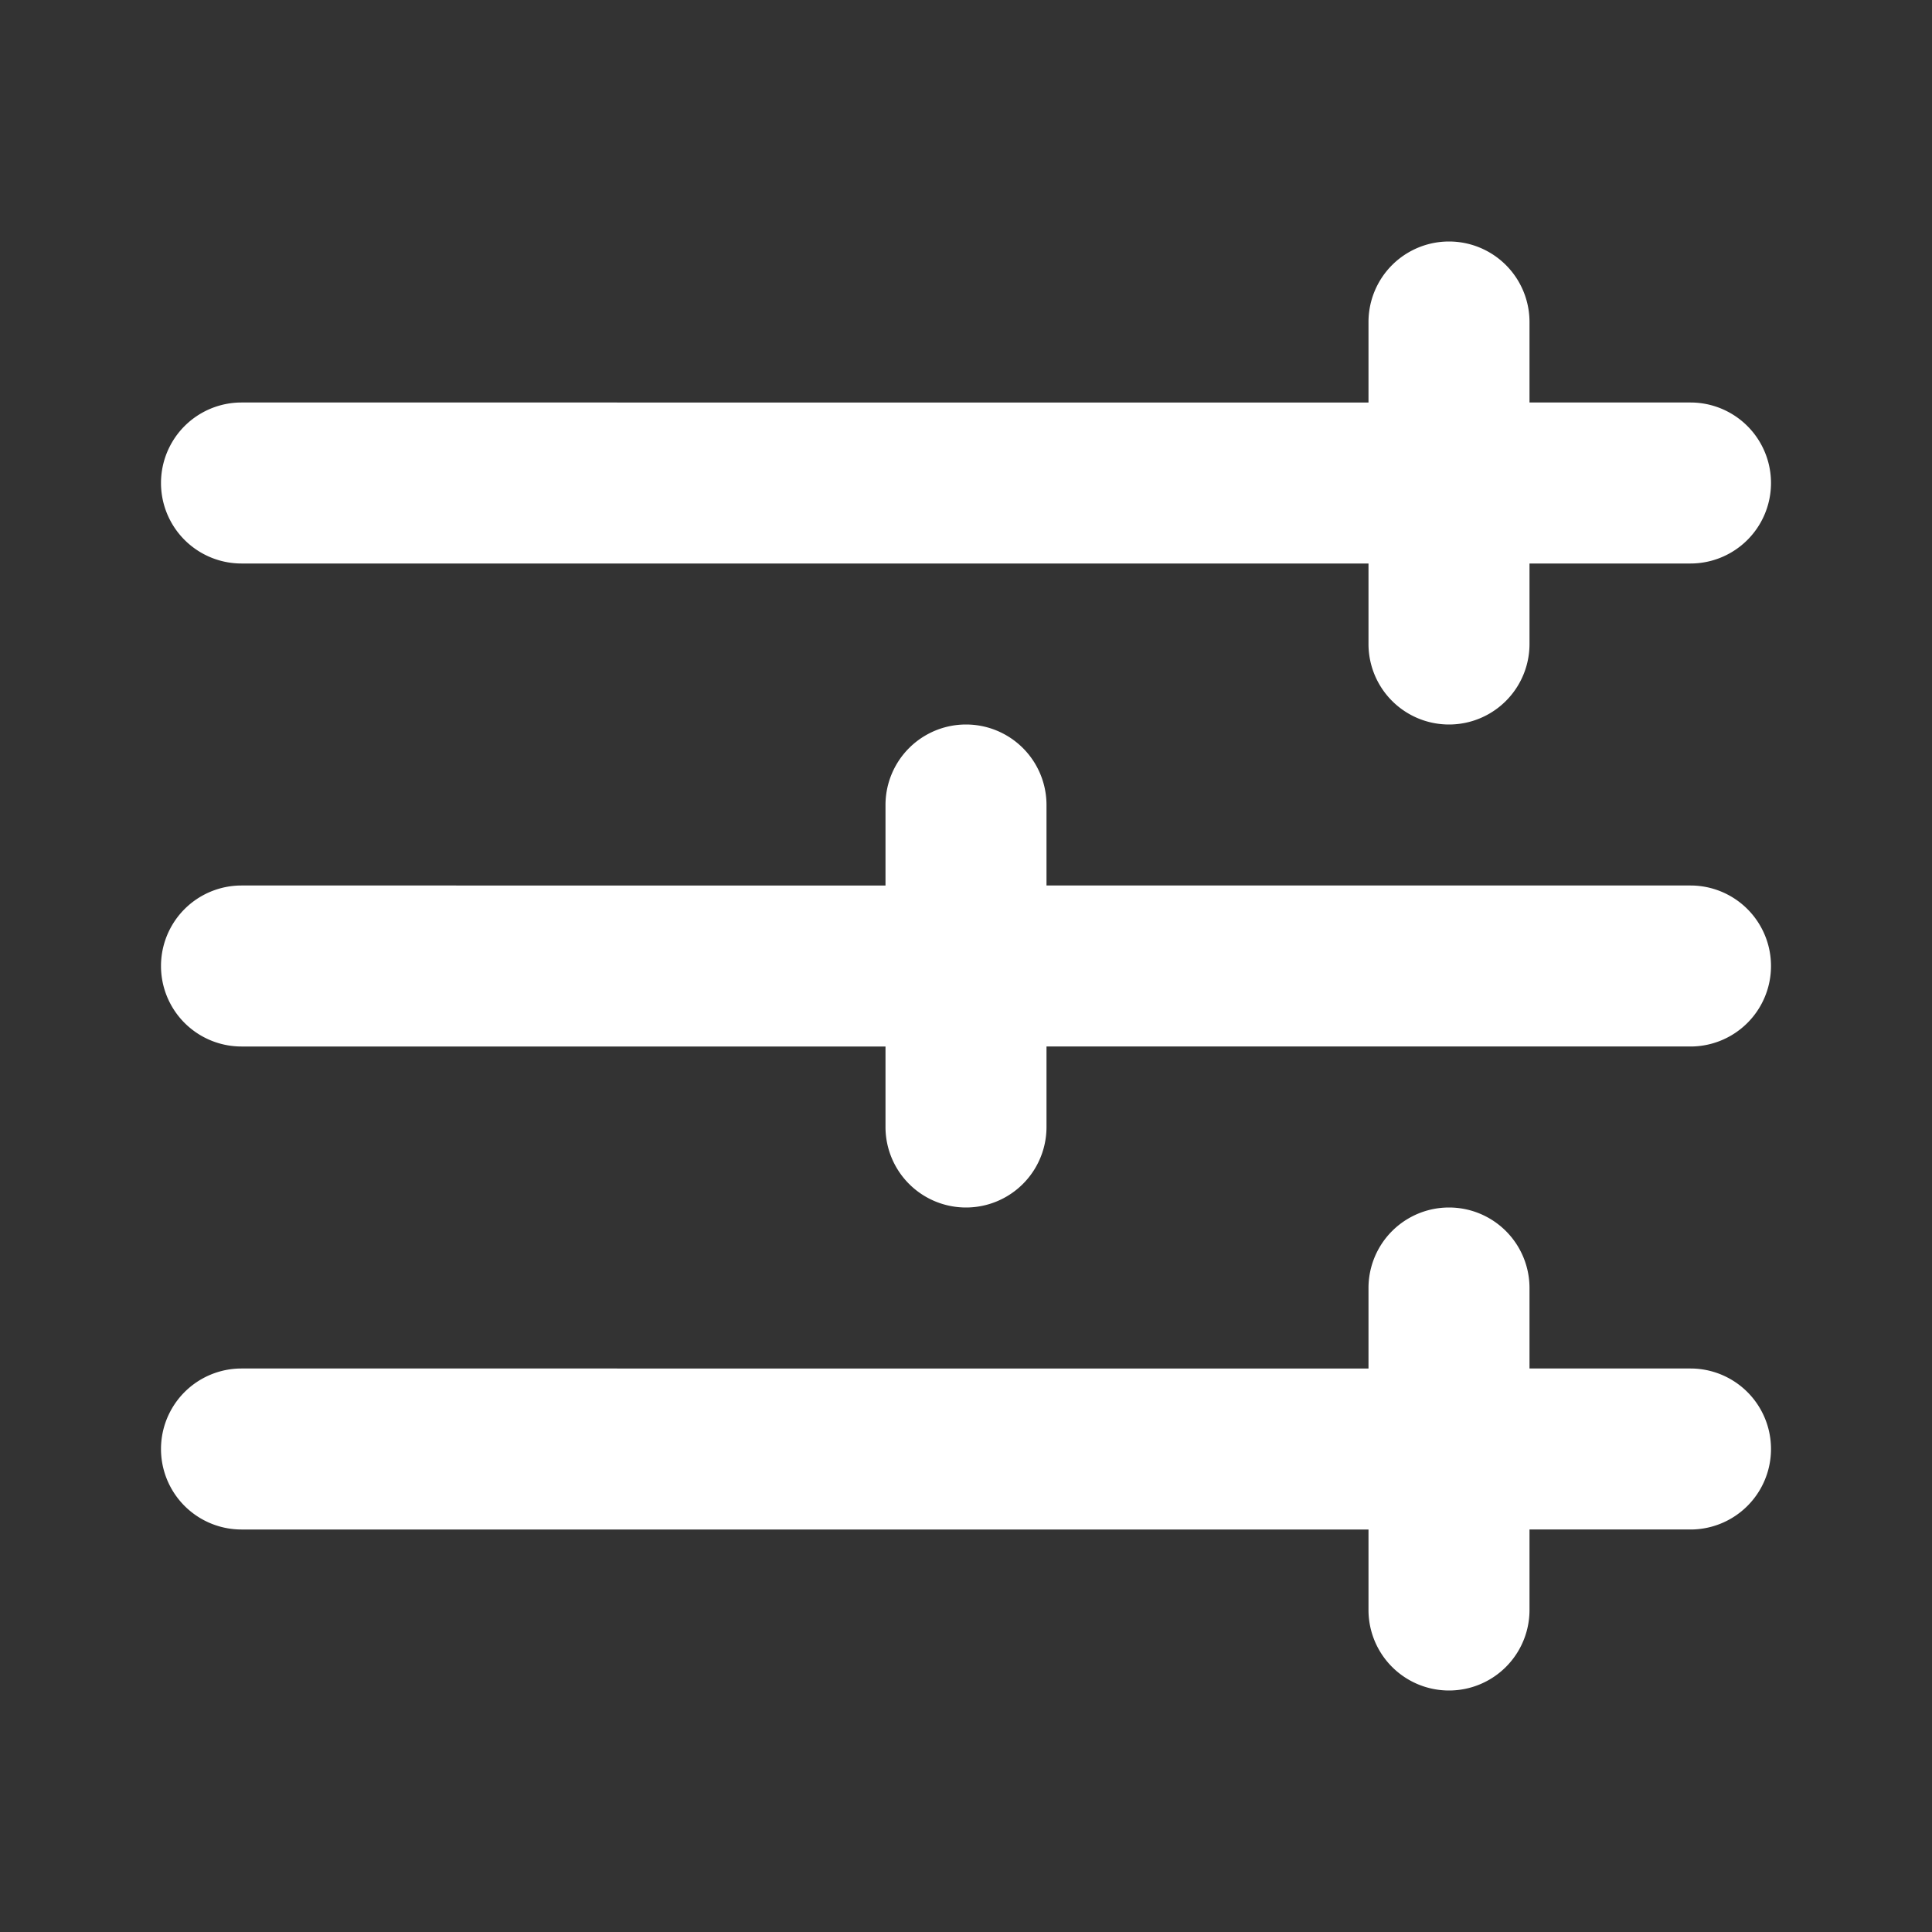 <svg xmlns="http://www.w3.org/2000/svg" version="1.1" xmlns:xlink="http://www.w3.org/1999/xlink" width="512" height="512" x="0" y="0" viewBox="0 0 24 24" style="enable-background:new 0 0 512 512" xml:space="preserve" class=""><rect x="0" y="0" width="24" height="24" fill="#333333" stroke="none"/><g><path d="M3 7h14v1a1 1 0 0 0 2 0V7h2a1 1 0 0 0 0-2h-2V4a1 1 0 0 0-2 0v1H3a1 1 0 0 0 0 2zM21 11h-8v-1a1 1 0 0 0-2 0v1H3a1 1 0 0 0 0 2h8v1a1 1 0 0 0 2 0v-1h8a1 1 0 0 0 0-2zM21 17h-2v-1a1 1 0 0 0-2 0v1H3a1 1 0 0 0 0 2h14v1a1 1 0 0 0 2 0v-1h2a1 1 0 0 0 0-2z" fill="#ffffff" opacity="1" data-original="#000000"></path></g></svg>